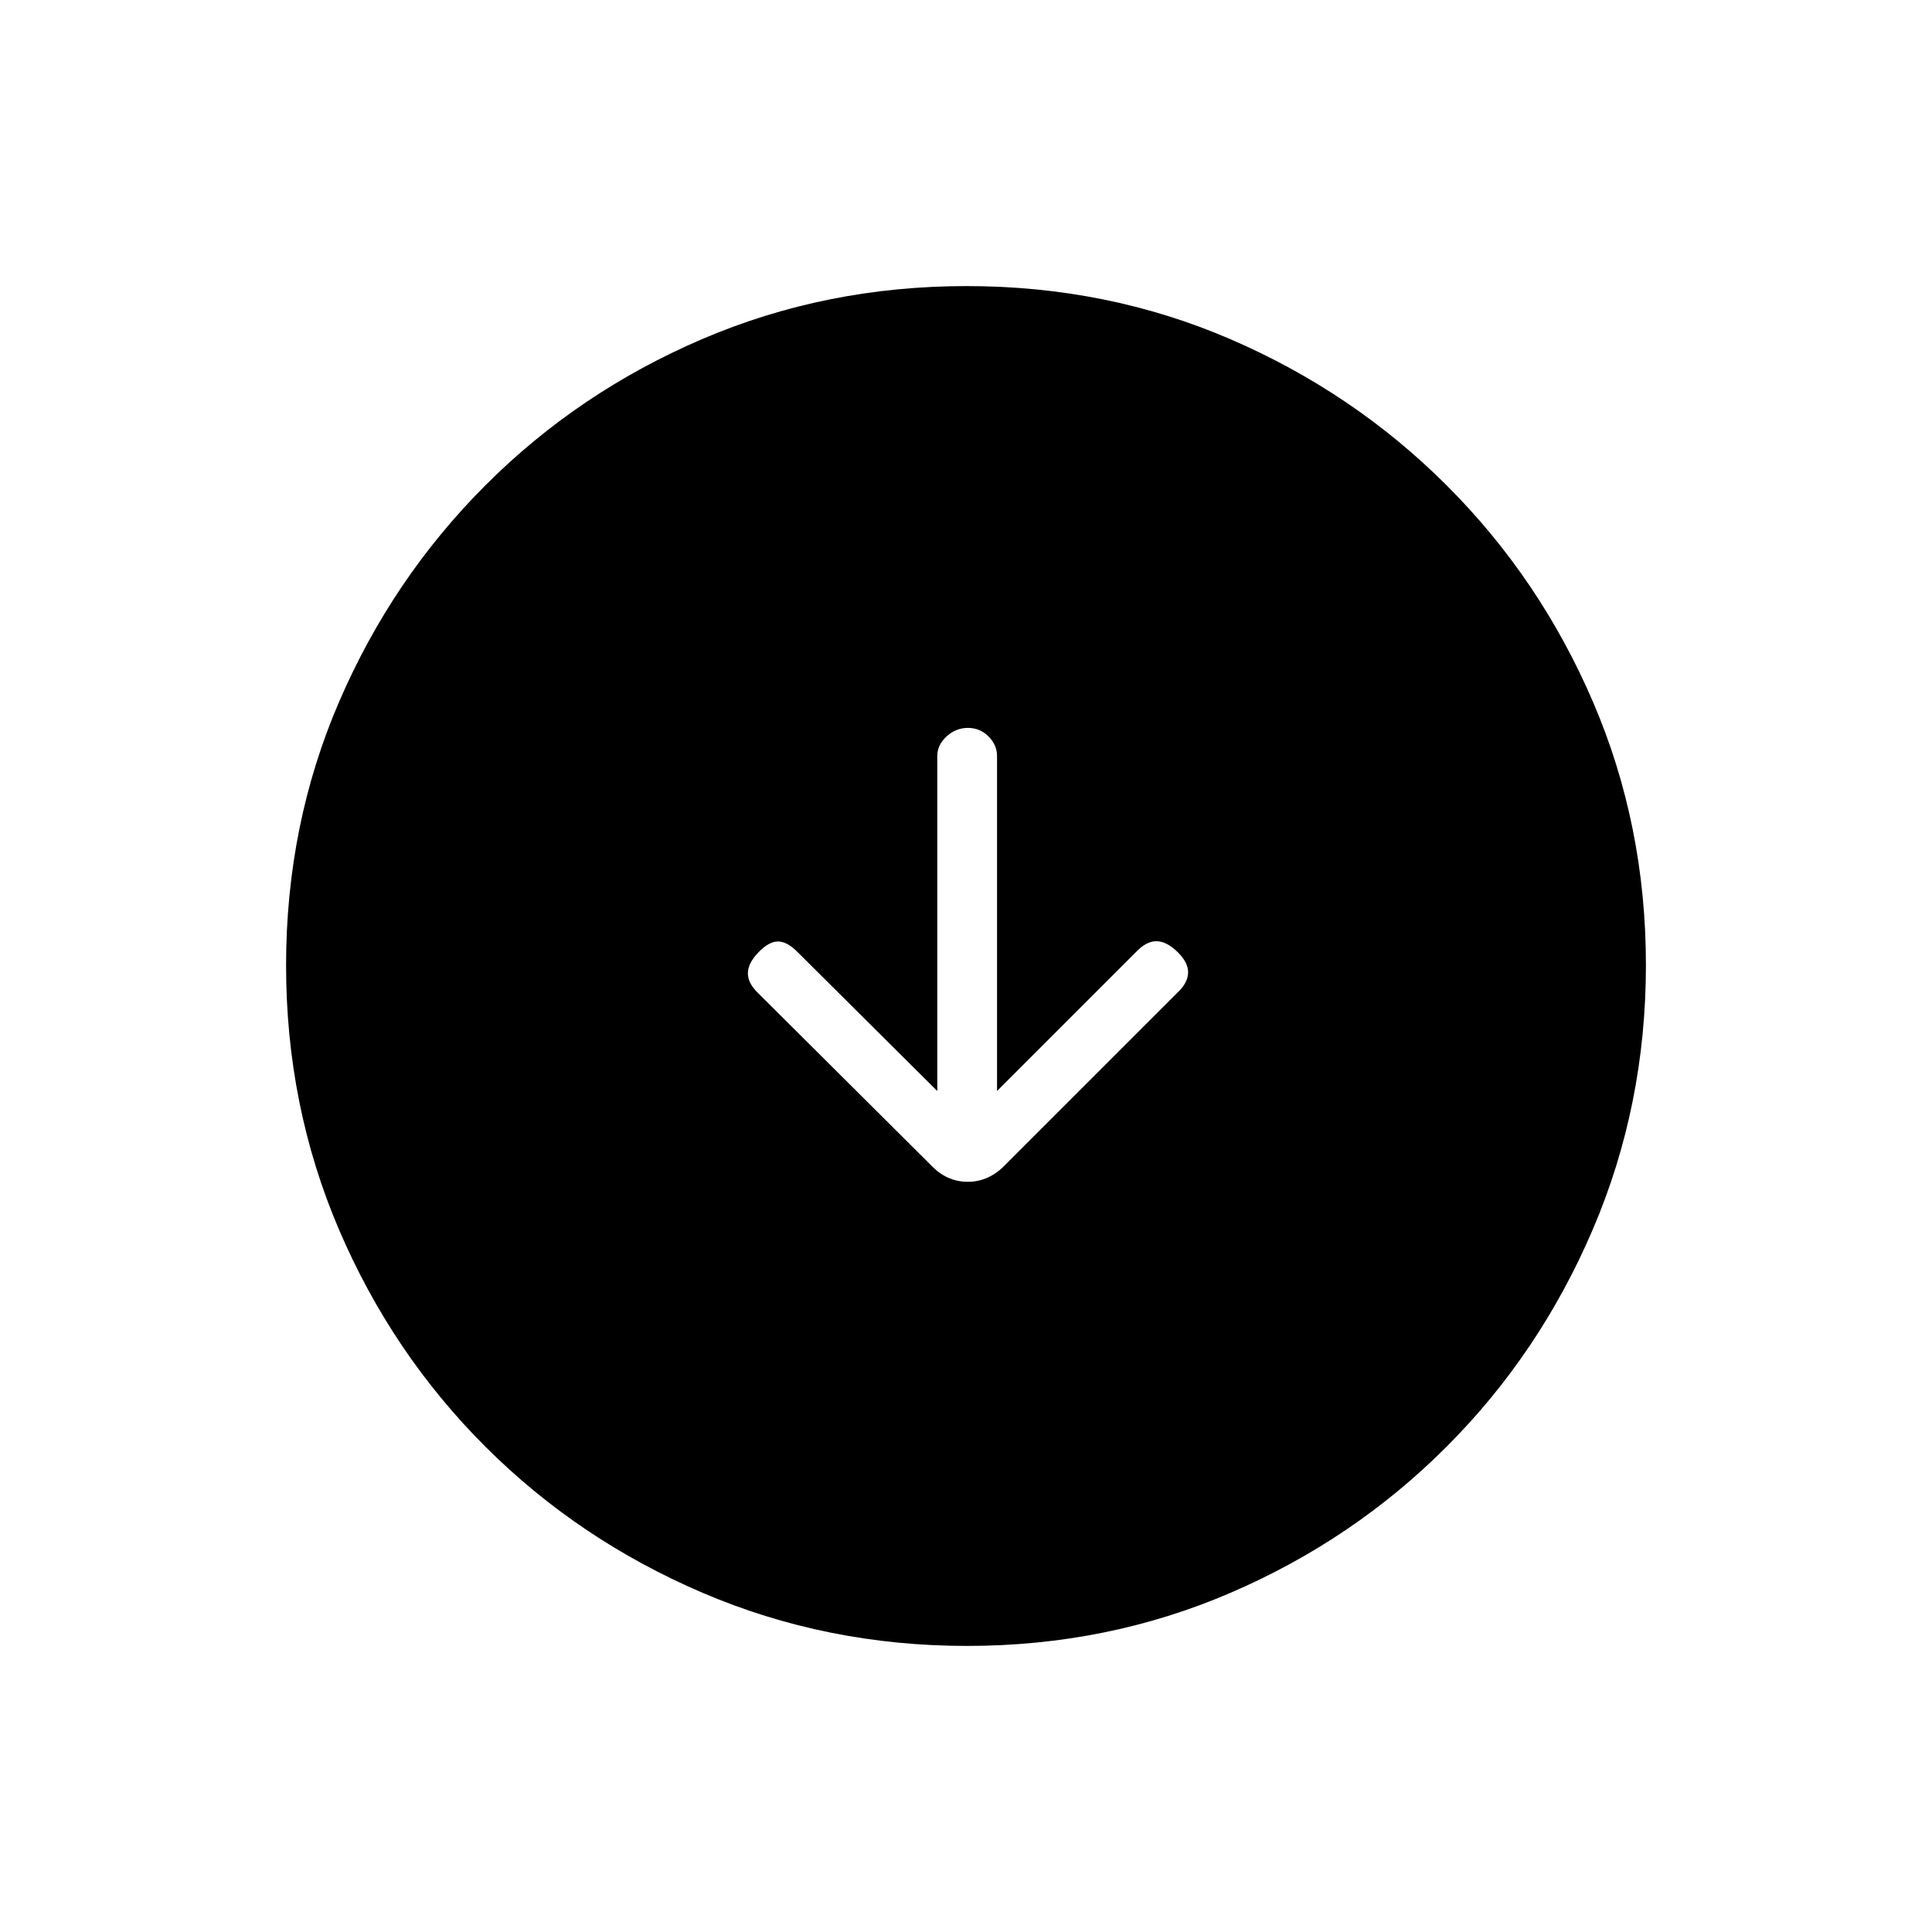 <svg xmlns="http://www.w3.org/2000/svg" height="20" viewBox="0 -960 960 960" width="20"><path d="m465.73-417.88-69.58-69.2q-5.11-5.11-9.59-5.11-4.48 0-9.71 5.42t-5.23 10.42q0 4.99 5.18 9.92l85.61 85.22q7.87 8.44 18.49 8.44 10.61 0 18.75-8.58l85.54-85.53q5.12-4.86 5.18-9.91.05-5.06-5.37-10.29-5.42-5.23-10.42-5.23-4.99 0-9.96 5.23l-69.2 69.2v-166.44q0-5.51-4.24-9.75t-10.23-4.24q-5.99 0-10.6 4.24-4.62 4.24-4.62 9.75v166.44Zm14.73 275.73q-69.67 0-131.34-26.39t-108.01-72.69q-46.34-46.31-72.65-107.75-26.31-61.44-26.31-131.3 0-69.93 26.39-131.1 26.39-61.17 72.69-107.51 46.31-46.34 107.75-72.65 61.44-26.31 131.3-26.31 69.93 0 131.1 26.39 61.17 26.39 107.51 72.69t72.65 107.51q26.31 61.21 26.31 130.8 0 69.67-26.39 131.34t-72.69 108.01q-46.3 46.34-107.51 72.65-61.21 26.31-130.8 26.31Z"/></svg>